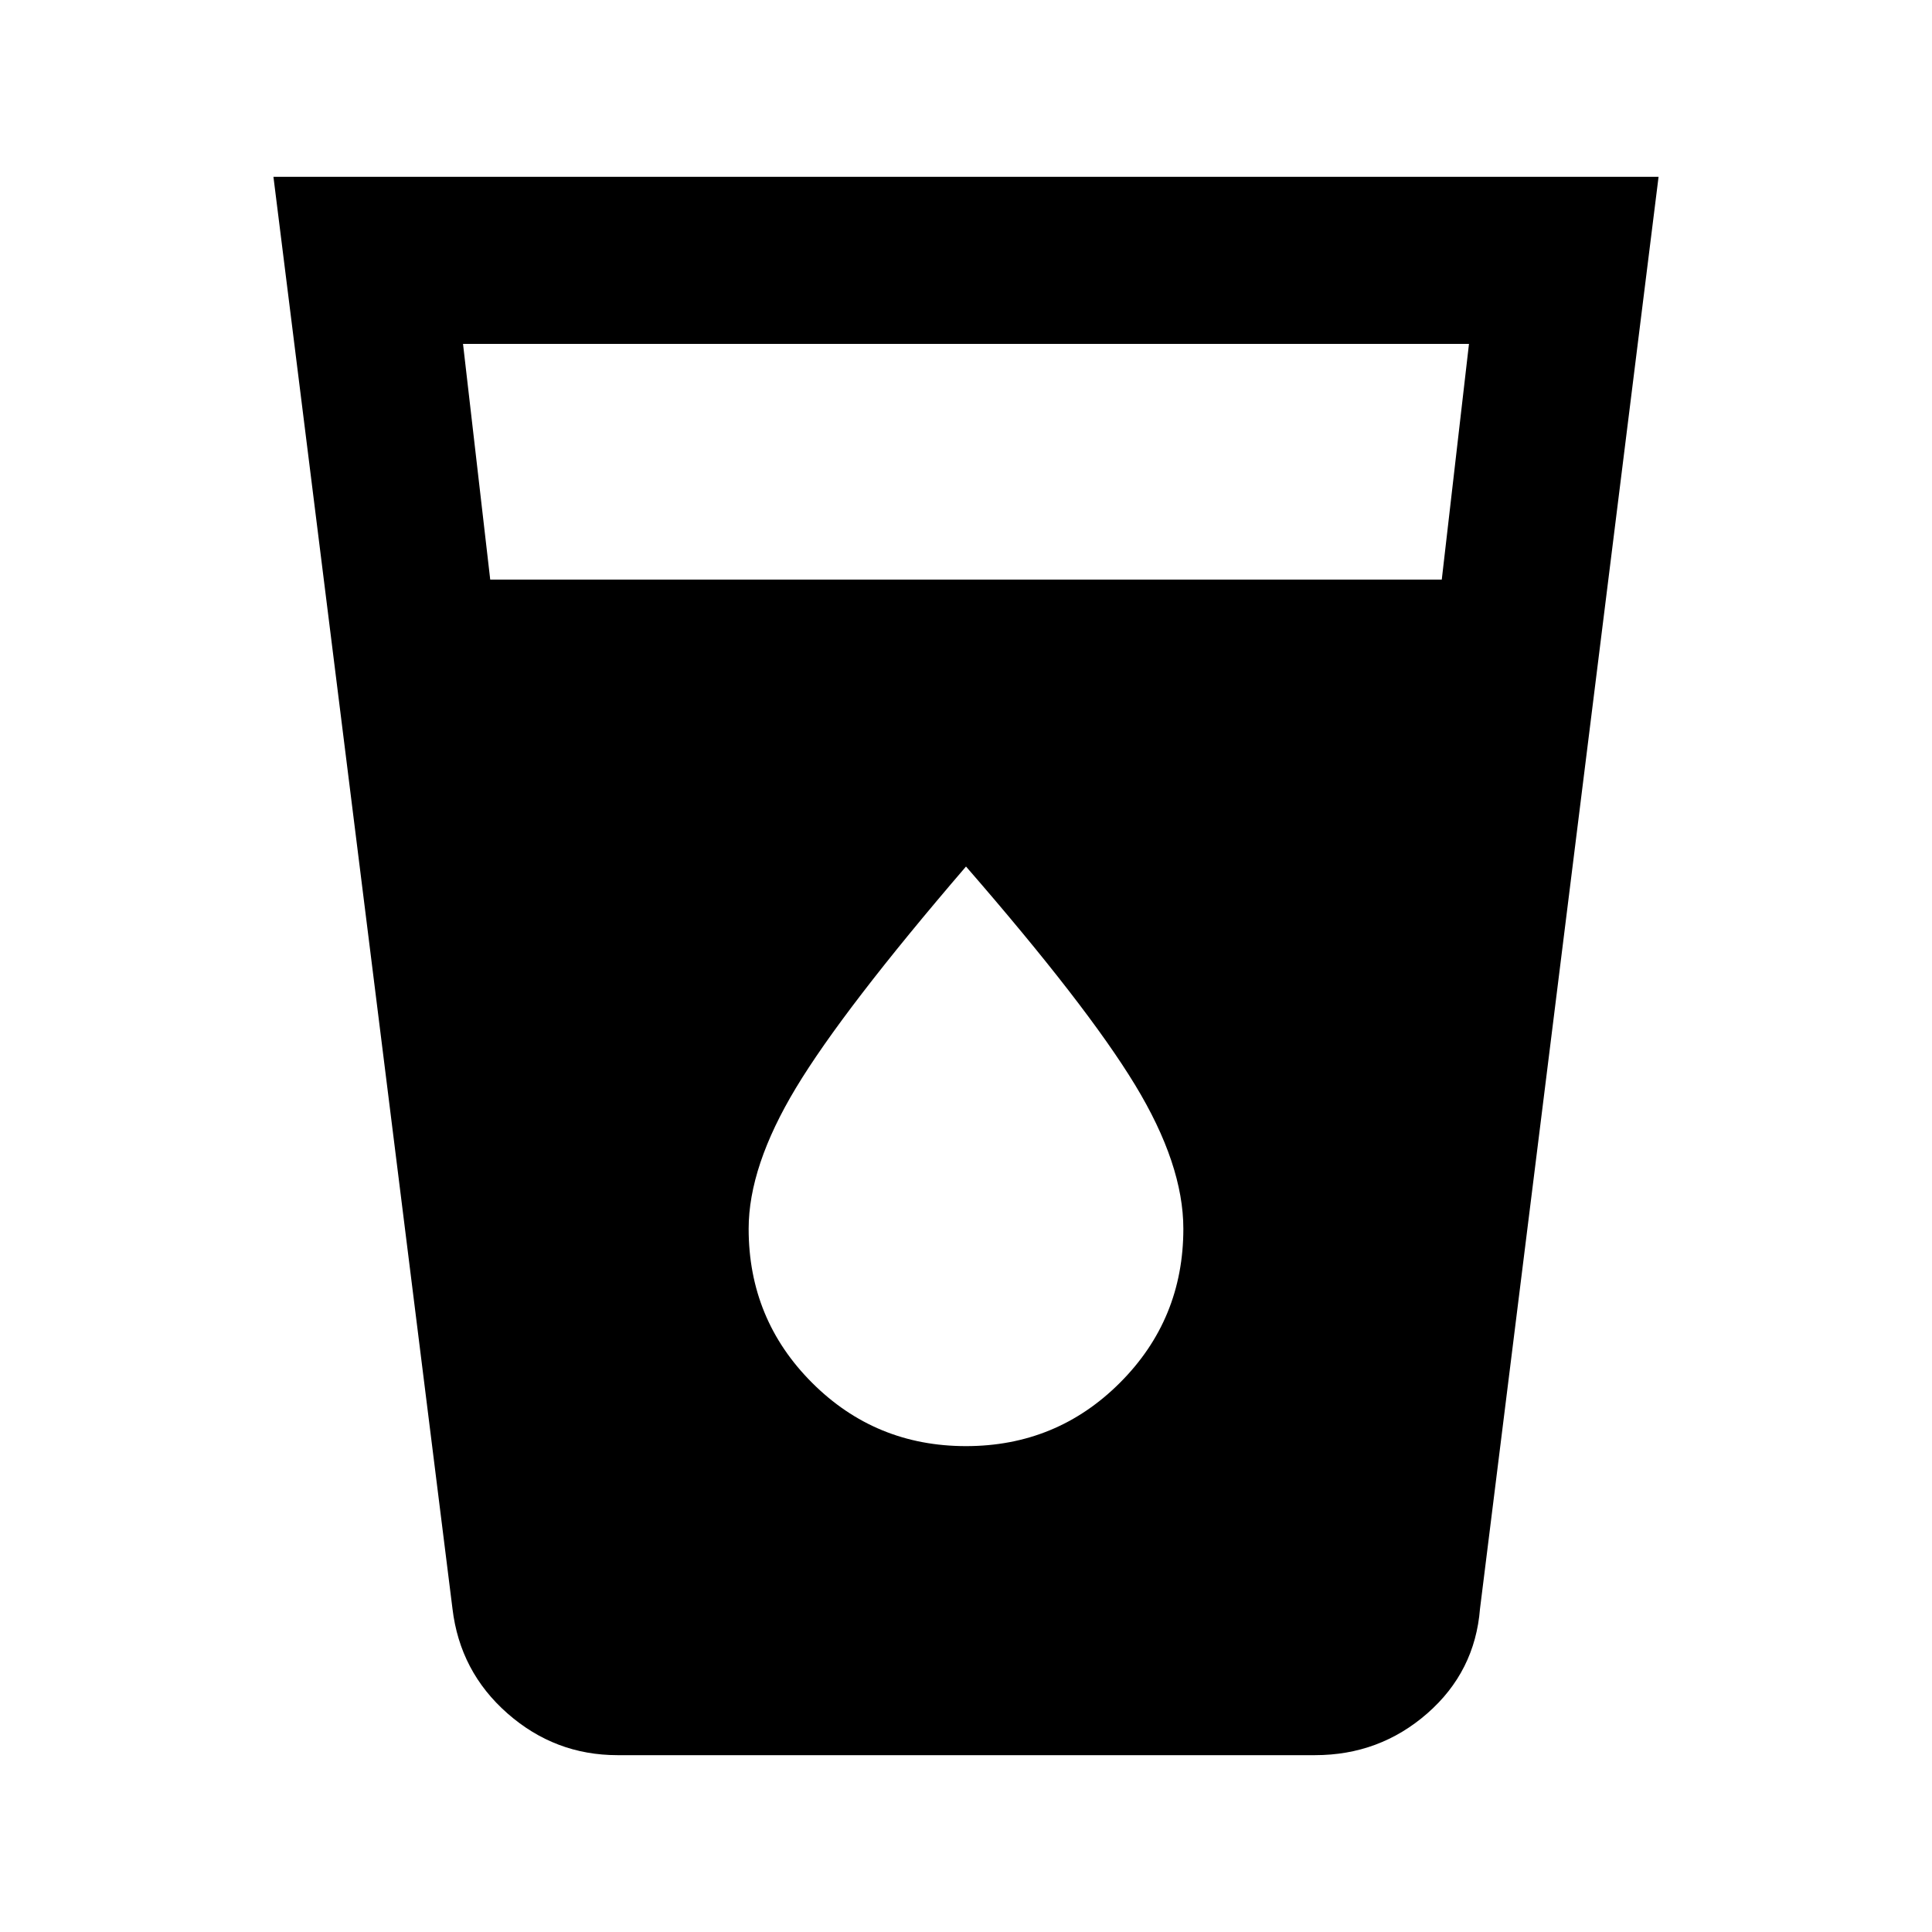 <svg xmlns="http://www.w3.org/2000/svg" height="20" viewBox="0 -960 960 960" width="20"><path d="M306.83-87.87q-31.07 0-54.68-20.75t-27.32-52.05l-88.96-711.46h688.26l-88.72 711.46q-2.48 31.3-26.2 52.05-23.73 20.75-55.8 20.75H306.83ZM243.59-672h472.82l13.52-117.13H230.07L243.59-672ZM480-241.43q45 0 76.5-31.5t31.5-76.5q0-32-24-71.5t-84-108.5q-61 71-84.5 110t-23.5 70q0 45 31.5 76.5t76.5 31.5Z"/></svg>
